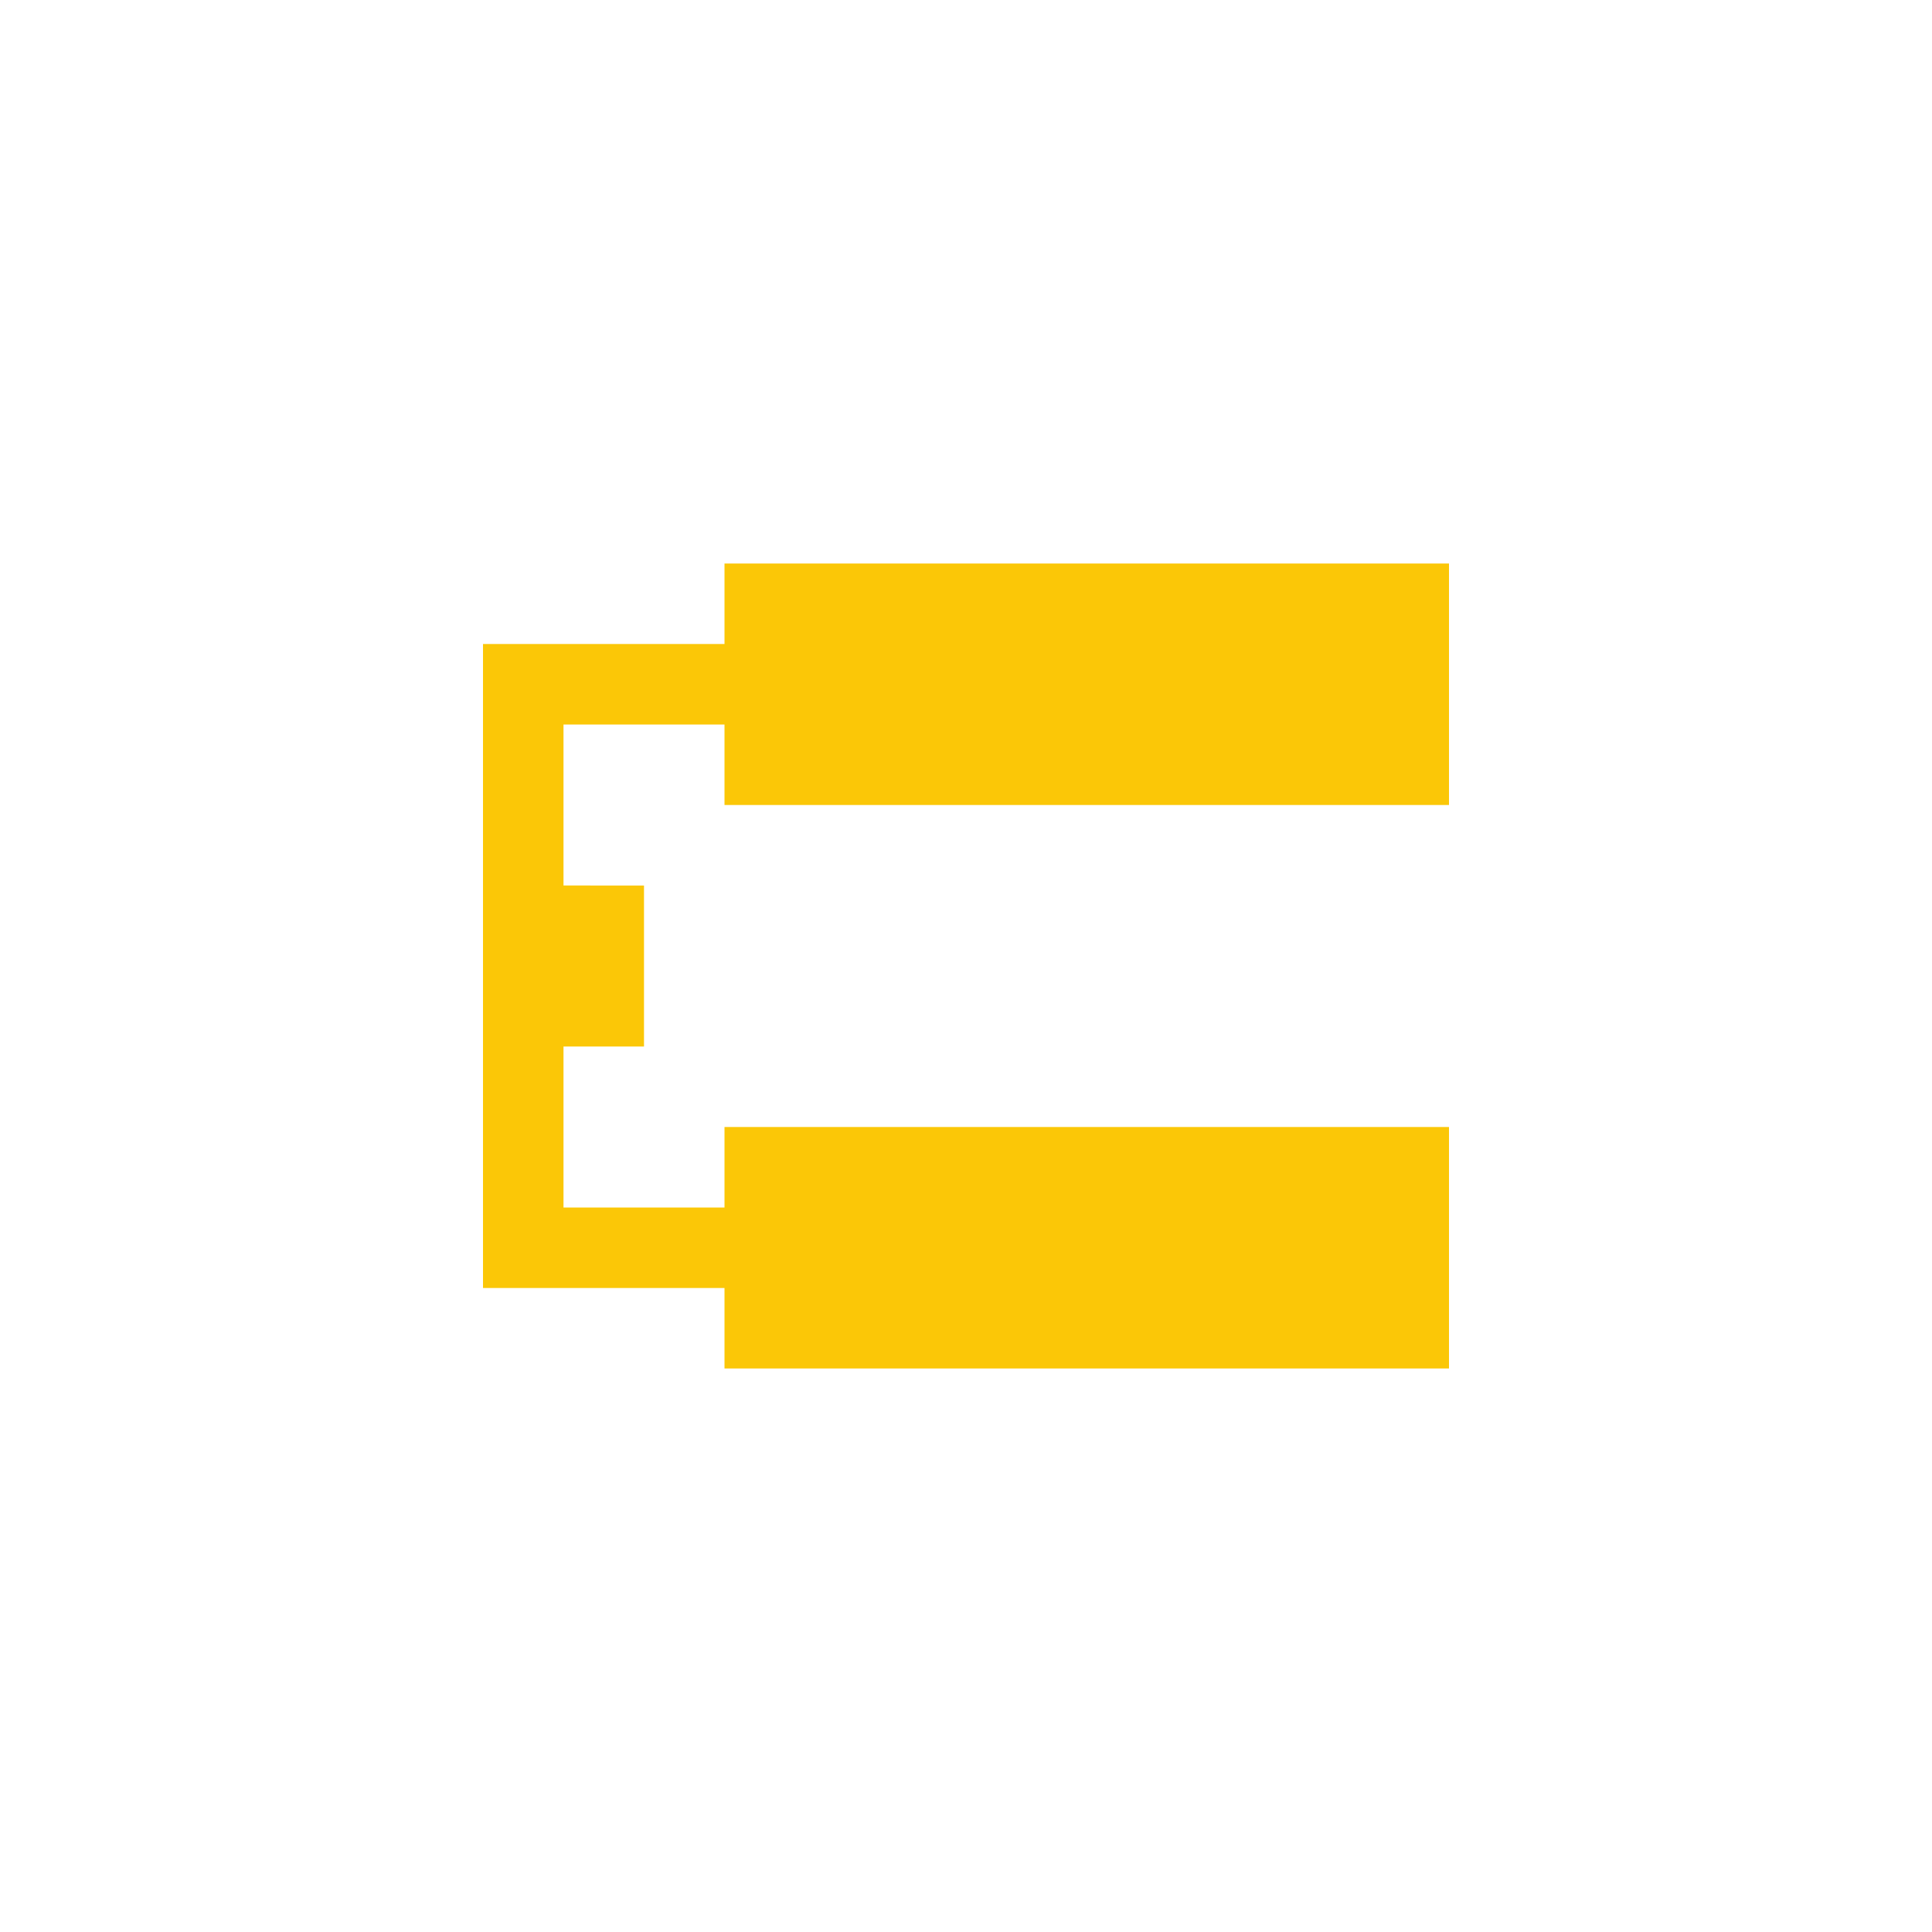 <svg xmlns="http://www.w3.org/2000/svg" width="24" height="24"><defs><style id="current-color-scheme"></style></defs><path d="M9 7v1H6v8h3v1h9v-3H9v1H7v-2h1v-2H7V9h2v1h9V7H9z" fill="currentColor" color="#fbc707"/></svg>
